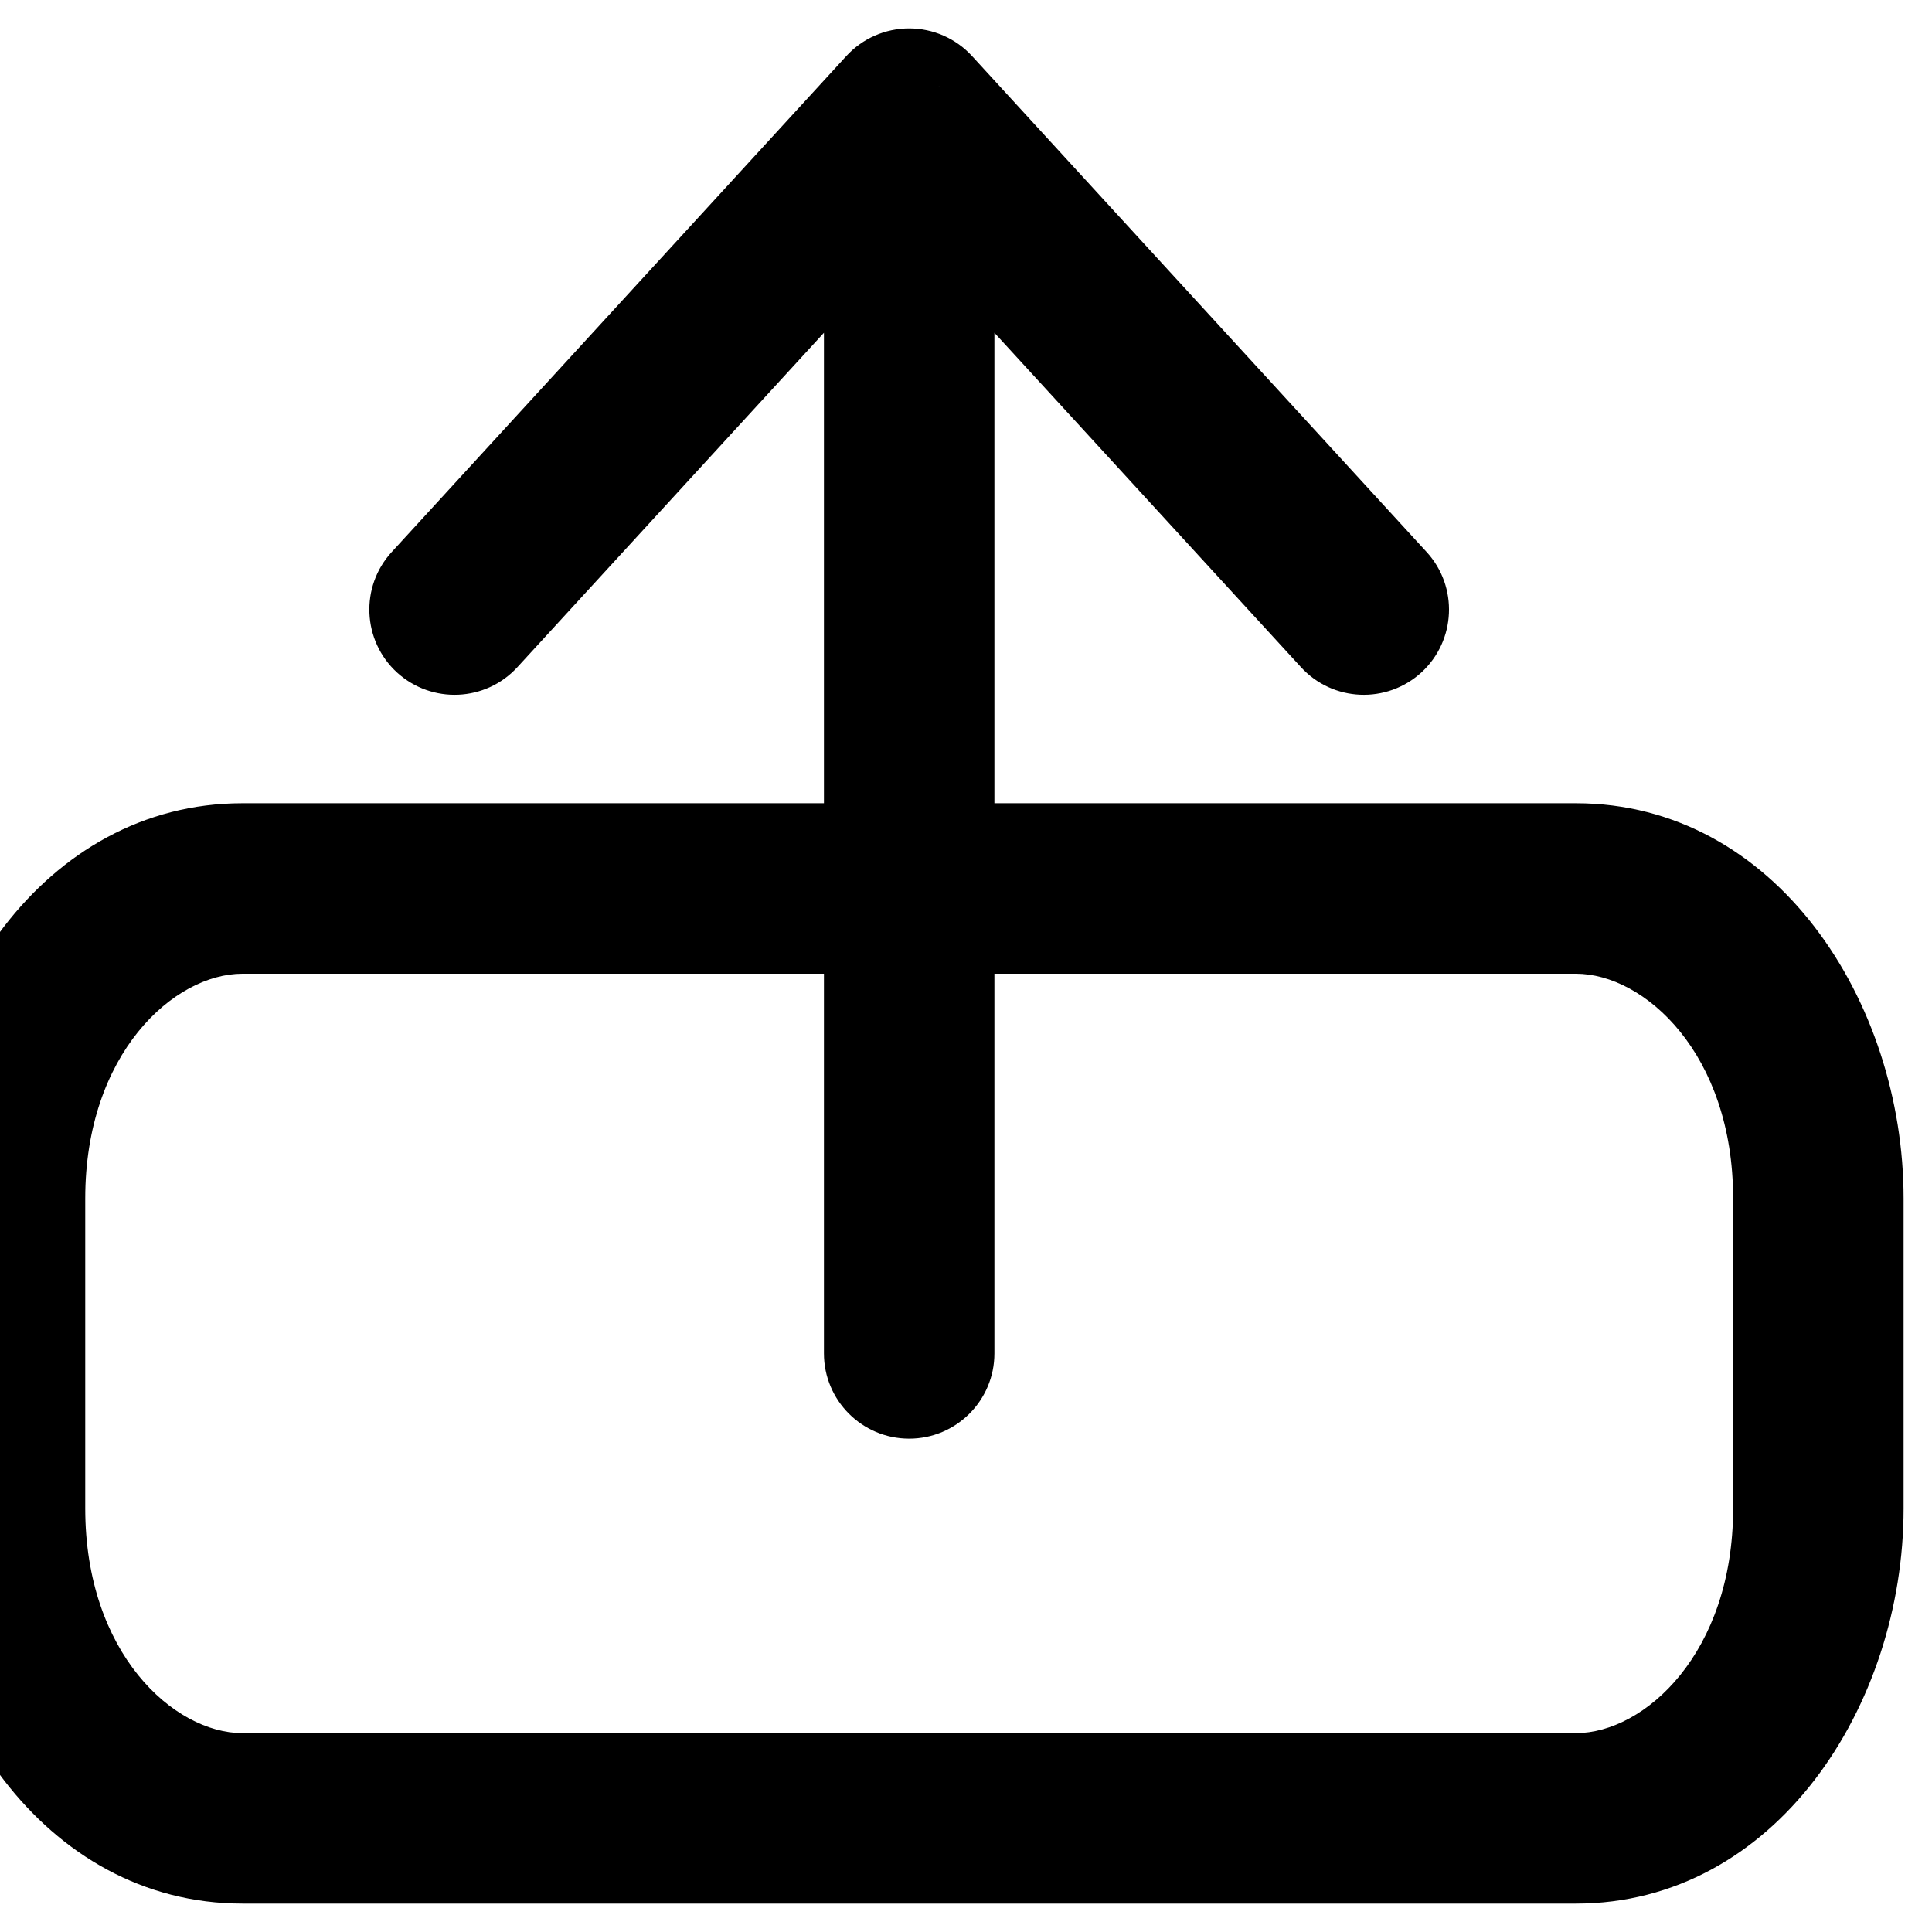 <svg width="17" height="17" viewBox="0 0 17 17" fill="none" xmlns="http://www.w3.org/2000/svg">
<path d="M7.25 11.909C7.25 12.323 7.586 12.659 8 12.659C8.414 12.659 8.75 12.323 8.75 11.909H7.25ZM8 1L8.553 0.493C8.411 0.338 8.21 0.25 8 0.25C7.79 0.25 7.589 0.338 7.447 0.493L8 1ZM3.447 4.857C3.167 5.162 3.188 5.637 3.493 5.917C3.799 6.196 4.273 6.176 4.553 5.87L3.447 4.857ZM11.447 5.87C11.727 6.176 12.201 6.196 12.507 5.917C12.812 5.637 12.833 5.162 12.553 4.857L11.447 5.87ZM2.133 8.568H13.867V7.068H2.133V8.568ZM15.25 10.546V13.273H16.75V10.546H15.25ZM13.867 15.25H2.133V16.75H13.867V15.25ZM0.75 13.273V10.546H-0.75V13.273H0.75ZM2.133 15.25C1.53 15.25 0.75 14.547 0.75 13.273H-0.75C-0.75 15.011 0.38 16.75 2.133 16.75V15.25ZM15.25 13.273C15.25 14.547 14.47 15.25 13.867 15.25V16.75C15.62 16.75 16.75 15.011 16.75 13.273H15.25ZM13.867 8.568C14.47 8.568 15.25 9.271 15.25 10.546H16.75C16.75 8.807 15.62 7.068 13.867 7.068V8.568ZM2.133 7.068C0.38 7.068 -0.75 8.807 -0.75 10.546H0.75C0.75 9.271 1.53 8.568 2.133 8.568V7.068ZM8.75 11.909V1H7.25V11.909H8.75ZM4.553 5.87L8.553 1.507L7.447 0.493L3.447 4.857L4.553 5.87ZM7.447 1.507L11.447 5.87L12.553 4.857L8.553 0.493L7.447 1.507Z" fill="currentColor"/>
</svg>
